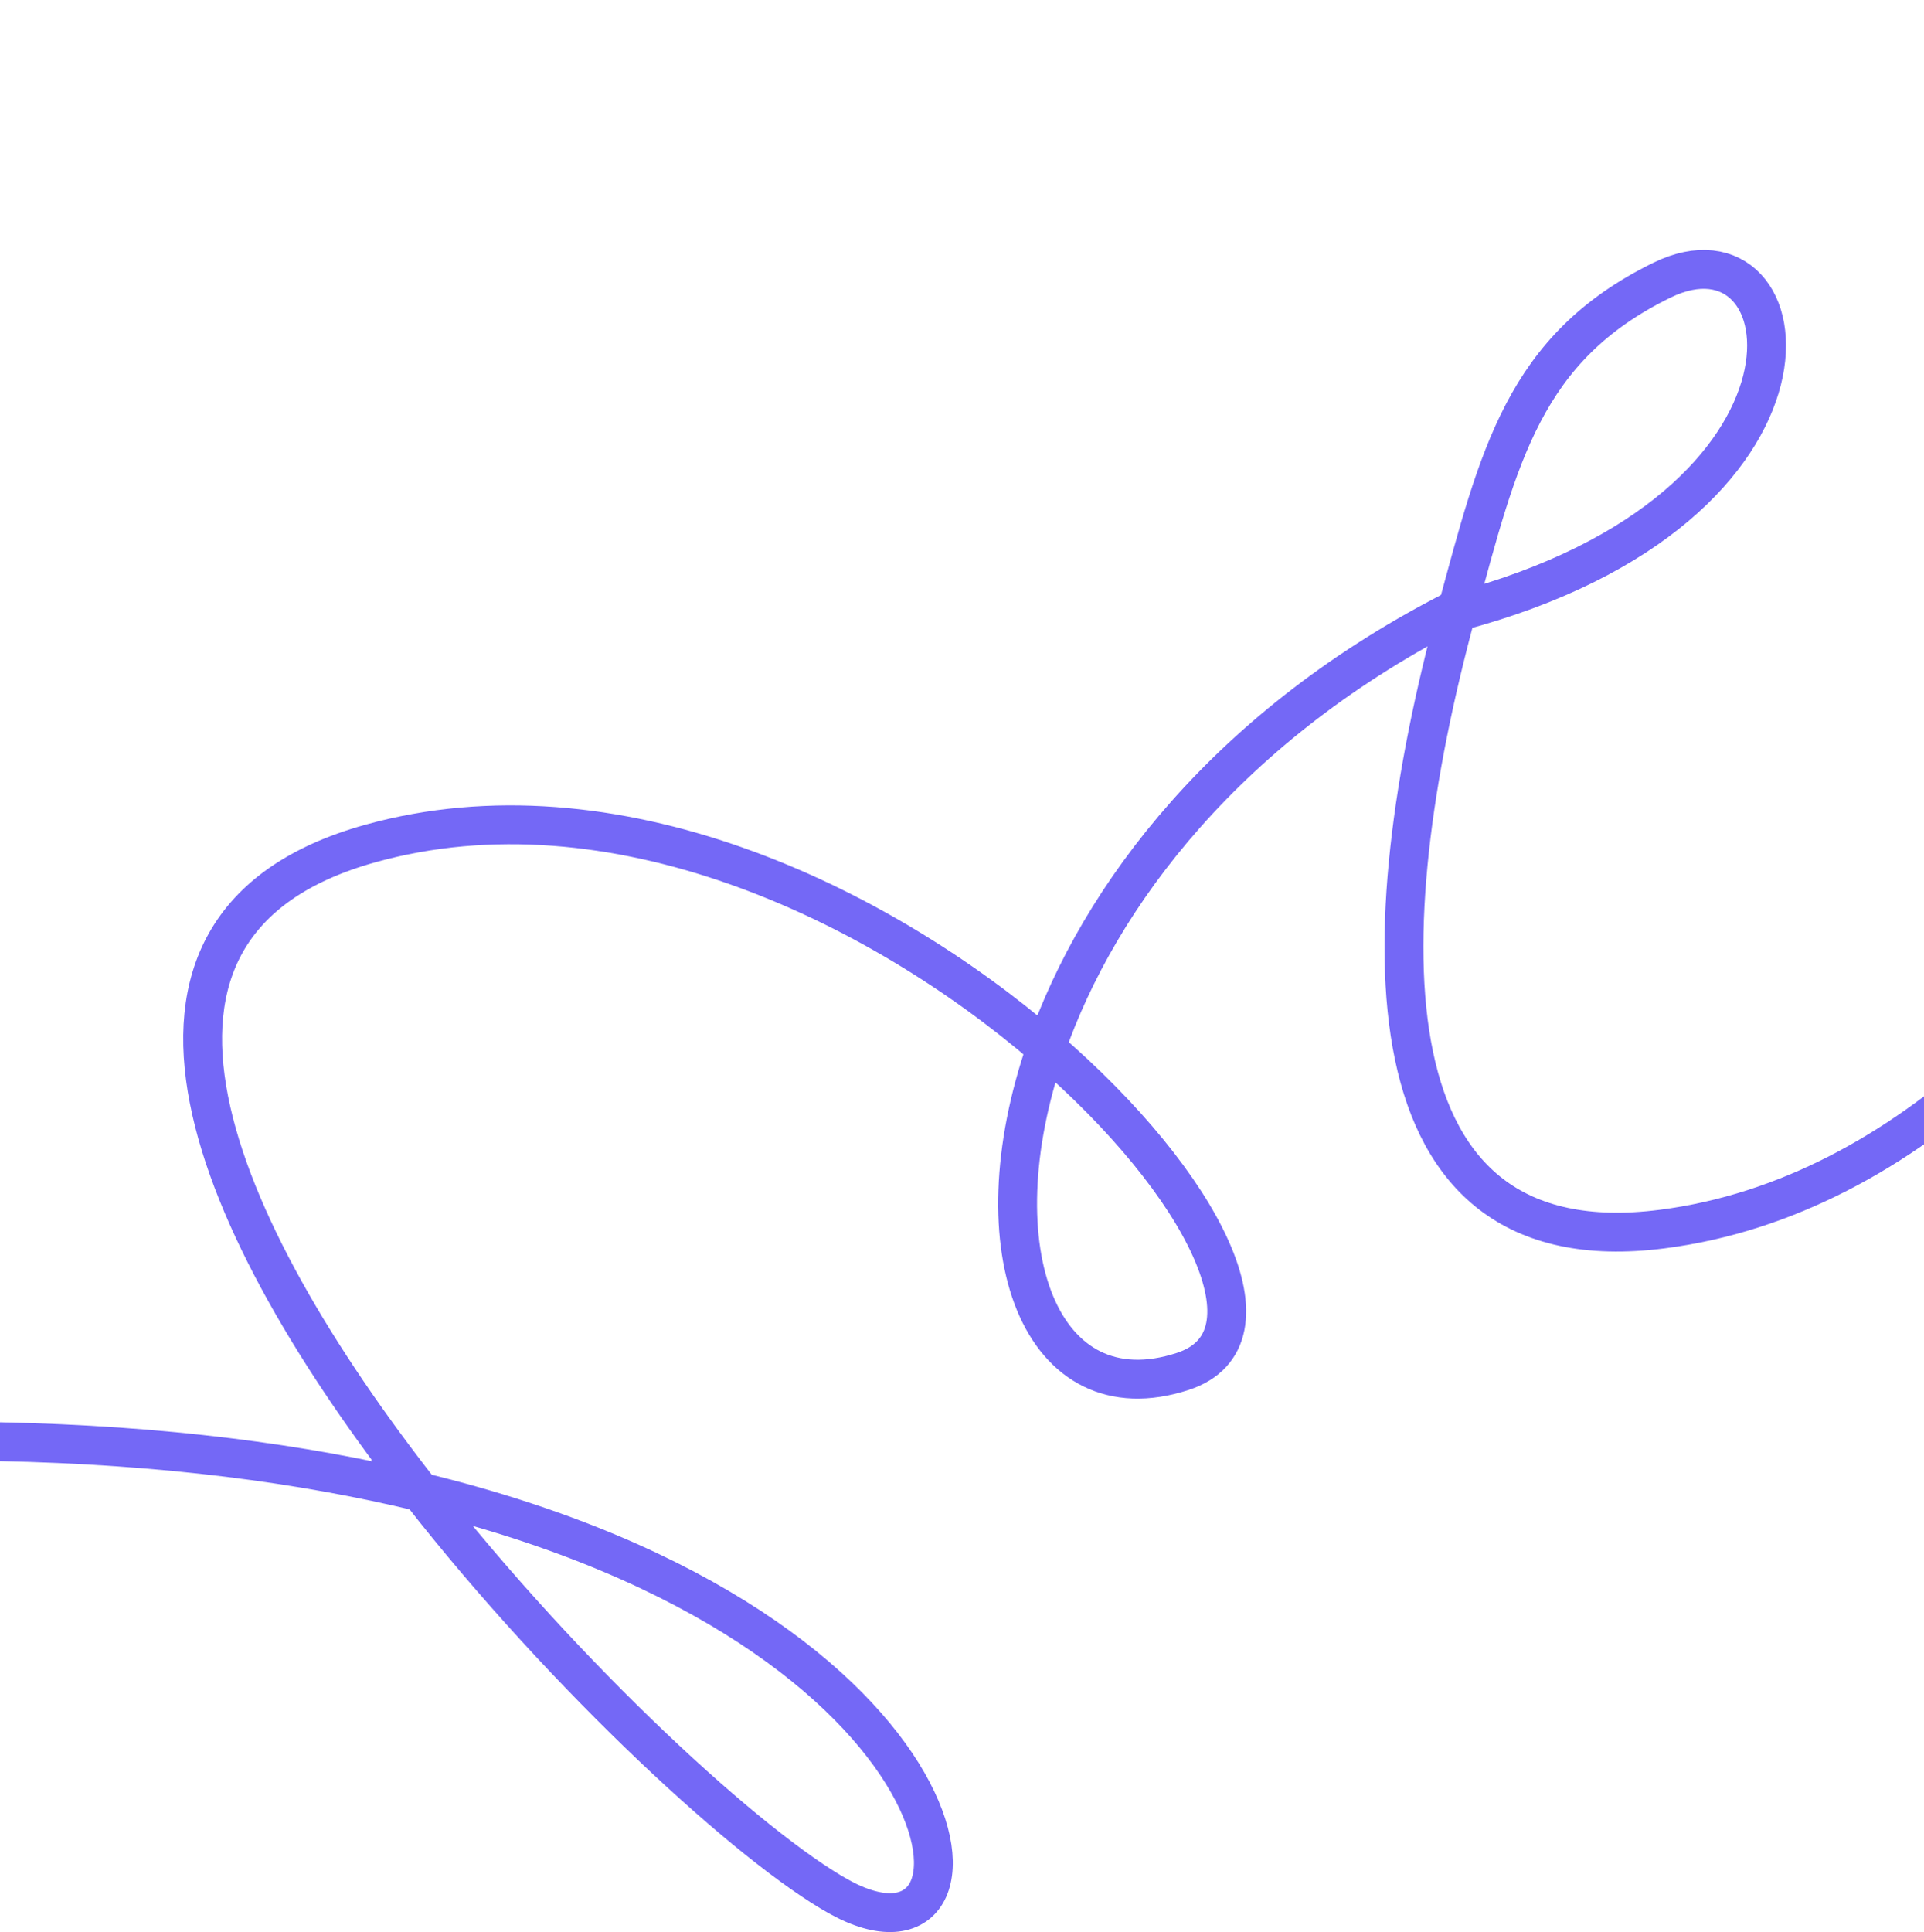 <svg width="1920" height="1928" viewBox="0 0 1920 1928" fill="none" xmlns="http://www.w3.org/2000/svg">
<path d="M2751.84 1020.94C2493.99 1003.53 2308.31 895.568 2200.79 776.231M2200.79 776.231C2057.65 617.352 2053.02 438.302 2201.01 425.883C2304.3 417.215 2293.63 589.14 2200.79 776.231ZM2200.79 776.231C2101.34 976.664 1907.57 1194.51 1658.57 1226.35C1359.19 1264.65 1366.34 932.177 1453.5 610.672M1453.5 610.672C1495.71 454.999 1520.5 347 1658.57 279.501C1803 208.889 1848.5 506.501 1453.5 610.672Z" stroke="#7468F6" stroke-width="38.783"/>
<path d="M1456.47 606C1225.66 722.28 1096.55 893.92 1043.87 1045.67M1043.87 1045.67C973.742 1247.69 1039.08 1414.46 1180.26 1368.38C1278.79 1336.22 1202.13 1181.96 1043.87 1045.67ZM1043.87 1045.67C874.328 899.655 611.123 774.264 369.322 841.708C78.605 922.797 214.427 1226.34 419.705 1488.68M419.705 1488.68C566.93 1676.84 749.882 1843.79 836.829 1892.29C1009.56 1988.63 986.504 1626.06 419.705 1488.68ZM419.705 1488.68C303.376 1460.49 164.144 1441.78 -1 1438.47" stroke="#7468F6" stroke-width="38.783"/>
</svg>
